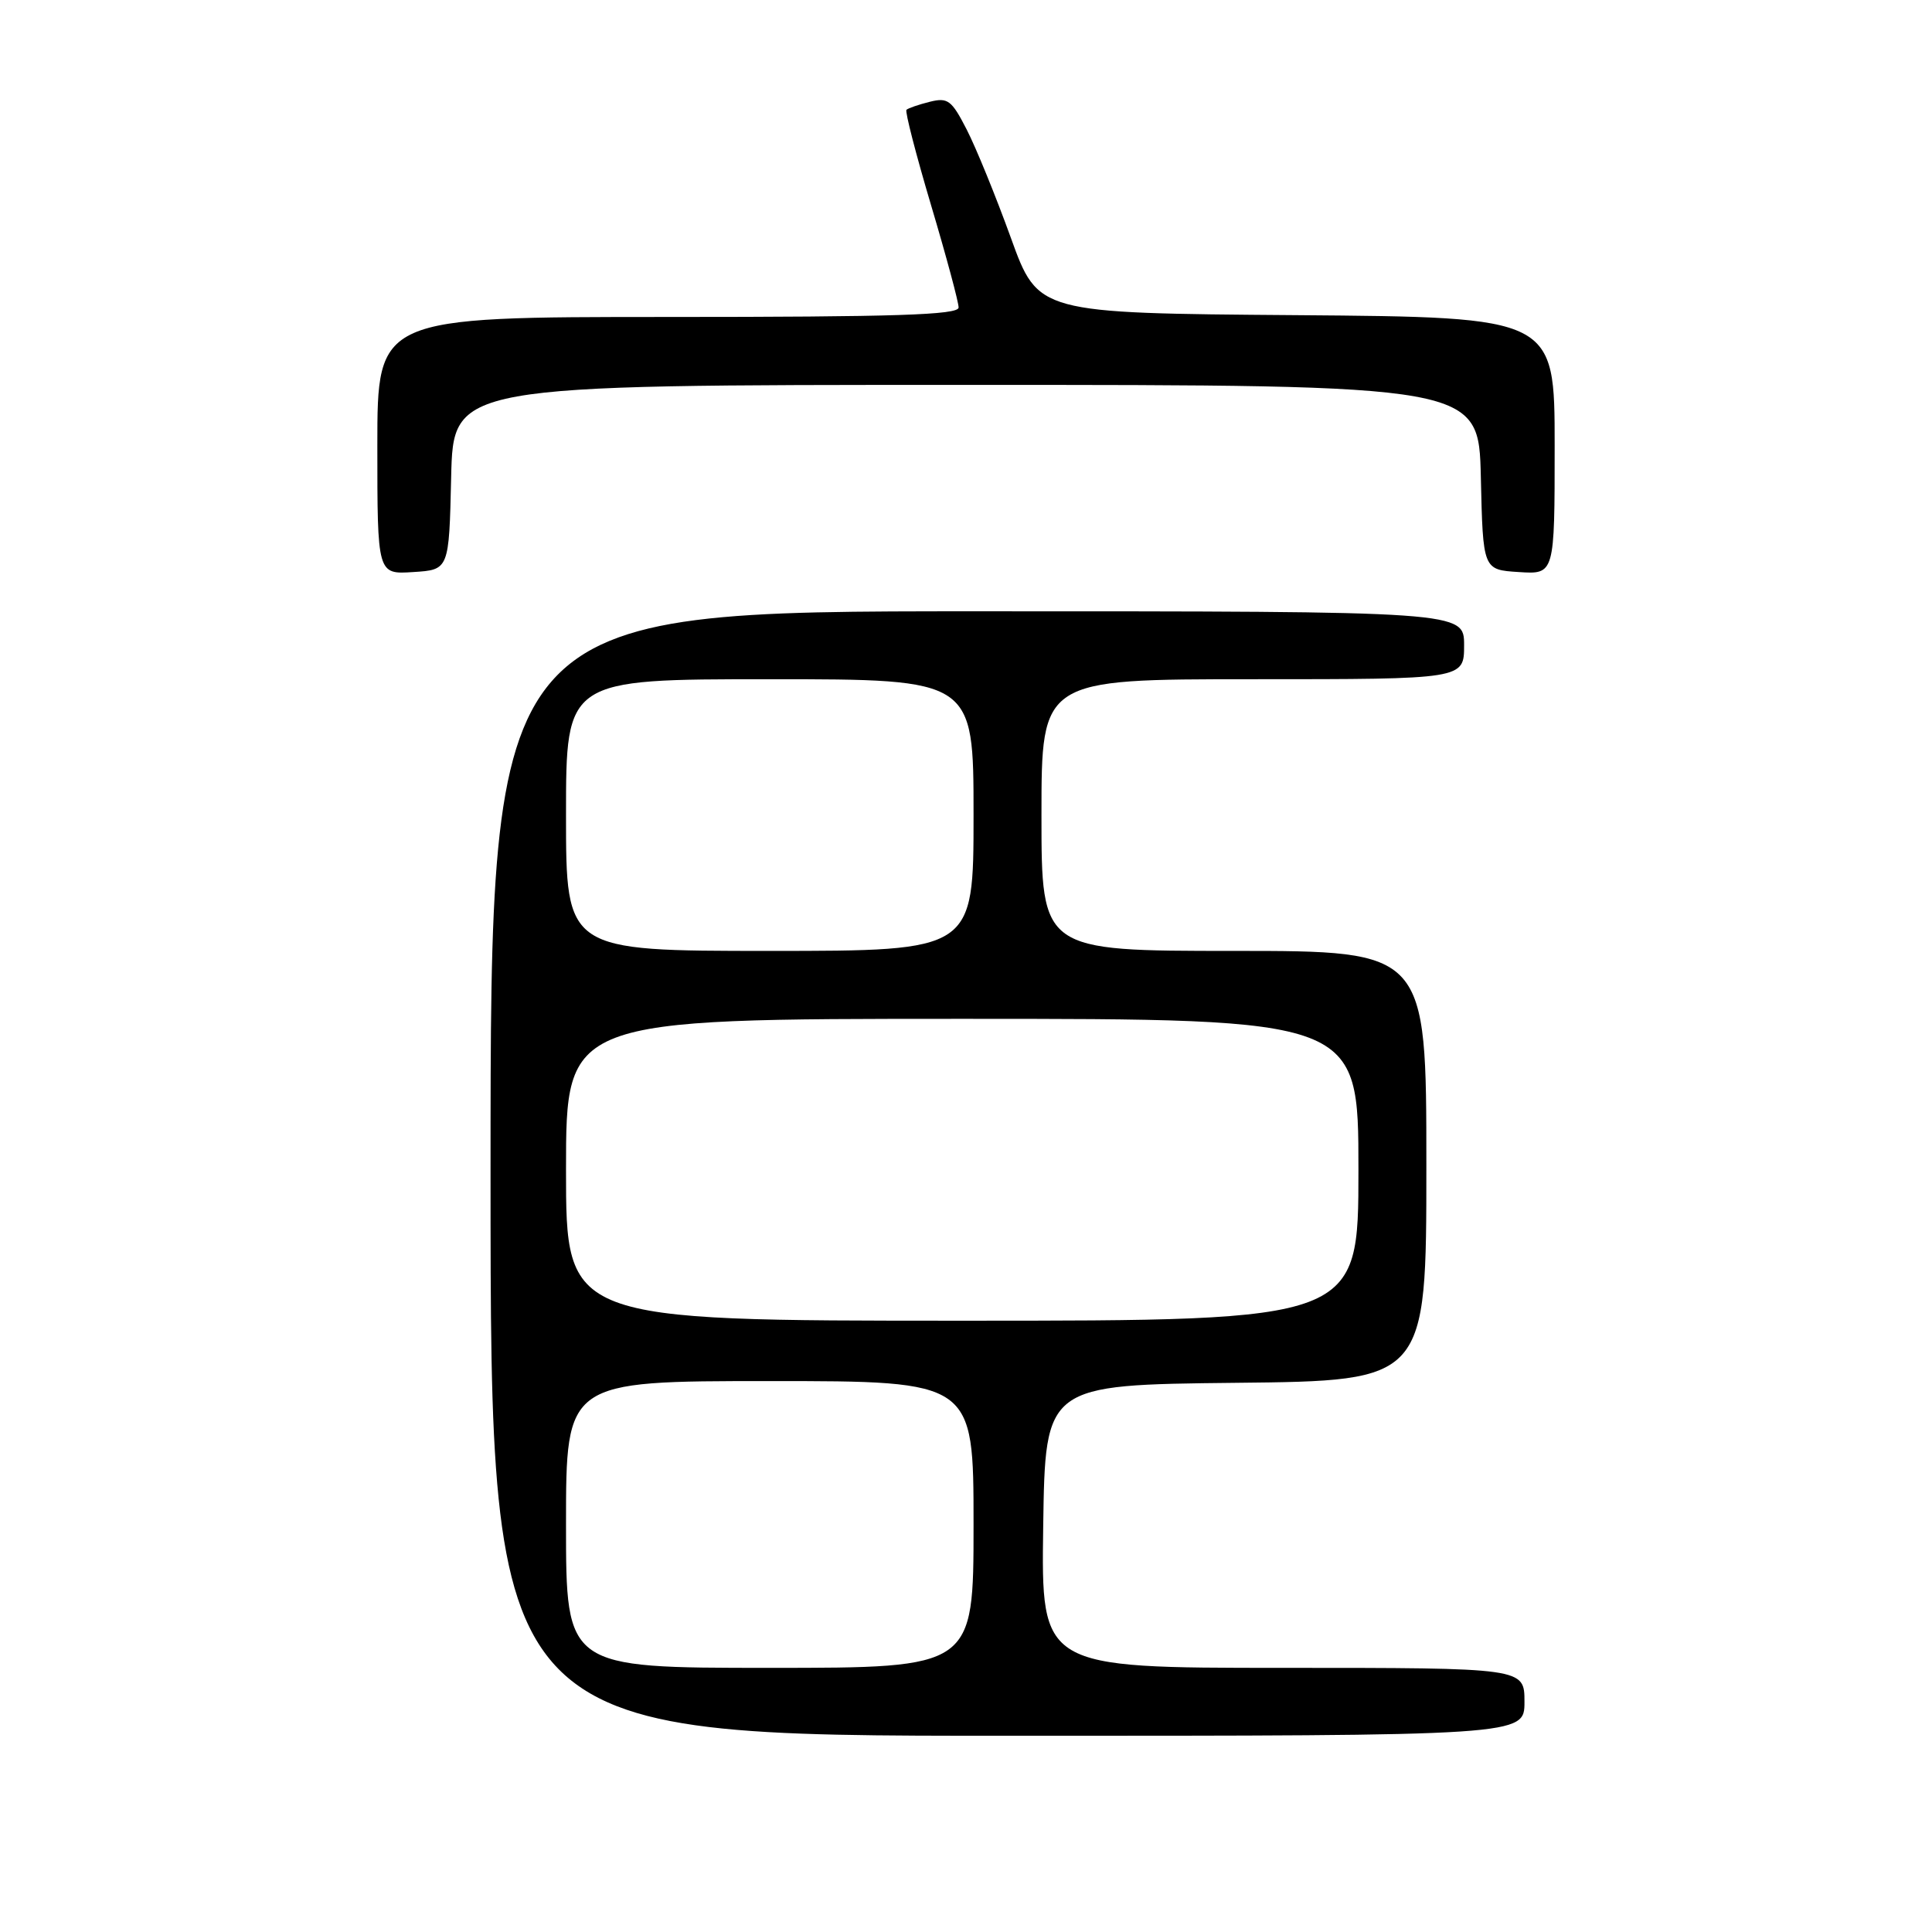 <?xml version="1.0" encoding="UTF-8" standalone="no"?>
<!DOCTYPE svg PUBLIC "-//W3C//DTD SVG 1.1//EN" "http://www.w3.org/Graphics/SVG/1.1/DTD/svg11.dtd" >
<svg xmlns="http://www.w3.org/2000/svg" xmlns:xlink="http://www.w3.org/1999/xlink" version="1.1" viewBox="0 0 256 256">
 <g >
 <path fill="currentColor"
d=" M 202.00 225.50 C 202.00 221.00 202.00 221.00 169.98 221.00 C 137.96 221.00 137.96 221.00 138.23 202.25 C 138.50 183.50 138.50 183.50 163.75 183.23 C 189.00 182.97 189.00 182.97 189.00 154.48 C 189.00 126.00 189.00 126.00 163.50 126.00 C 138.00 126.00 138.00 126.00 138.00 108.00 C 138.00 90.00 138.00 90.00 166.00 90.00 C 194.00 90.00 194.00 90.00 194.00 85.50 C 194.00 81.00 194.00 81.00 129.50 81.00 C 65.00 81.00 65.00 81.00 65.00 155.50 C 65.00 230.00 65.00 230.00 133.50 230.00 C 202.00 230.00 202.00 230.00 202.00 225.50 Z  M 59.78 63.25 C 60.06 51.00 60.06 51.00 128.00 51.00 C 195.94 51.00 195.94 51.00 196.22 63.25 C 196.50 75.50 196.50 75.50 201.25 75.80 C 206.00 76.11 206.00 76.11 206.00 59.07 C 206.00 42.03 206.00 42.03 171.78 41.76 C 137.55 41.50 137.55 41.50 133.94 31.50 C 131.95 26.00 129.32 19.55 128.09 17.16 C 126.09 13.26 125.59 12.89 123.19 13.49 C 121.71 13.86 120.33 14.34 120.11 14.55 C 119.90 14.77 121.37 20.47 123.38 27.22 C 125.39 33.97 127.03 40.06 127.02 40.75 C 127.00 41.73 118.62 42.00 88.50 42.00 C 50.00 42.00 50.00 42.00 50.00 59.05 C 50.00 76.11 50.00 76.11 54.75 75.80 C 59.50 75.50 59.50 75.50 59.78 63.25 Z  M 75.00 202.00 C 75.00 183.00 75.00 183.00 102.00 183.00 C 129.00 183.00 129.00 183.00 129.00 202.00 C 129.00 221.00 129.00 221.00 102.00 221.00 C 75.00 221.00 75.00 221.00 75.00 202.00 Z  M 75.00 155.00 C 75.00 135.00 75.00 135.00 127.50 135.00 C 180.00 135.00 180.00 135.00 180.00 155.00 C 180.00 175.00 180.00 175.00 127.50 175.00 C 75.00 175.00 75.00 175.00 75.00 155.00 Z  M 75.00 108.00 C 75.00 90.00 75.00 90.00 102.00 90.00 C 129.00 90.00 129.00 90.00 129.00 108.00 C 129.00 126.00 129.00 126.00 102.00 126.00 C 75.00 126.00 75.00 126.00 75.00 108.00 Z "/>
</g>
</svg>